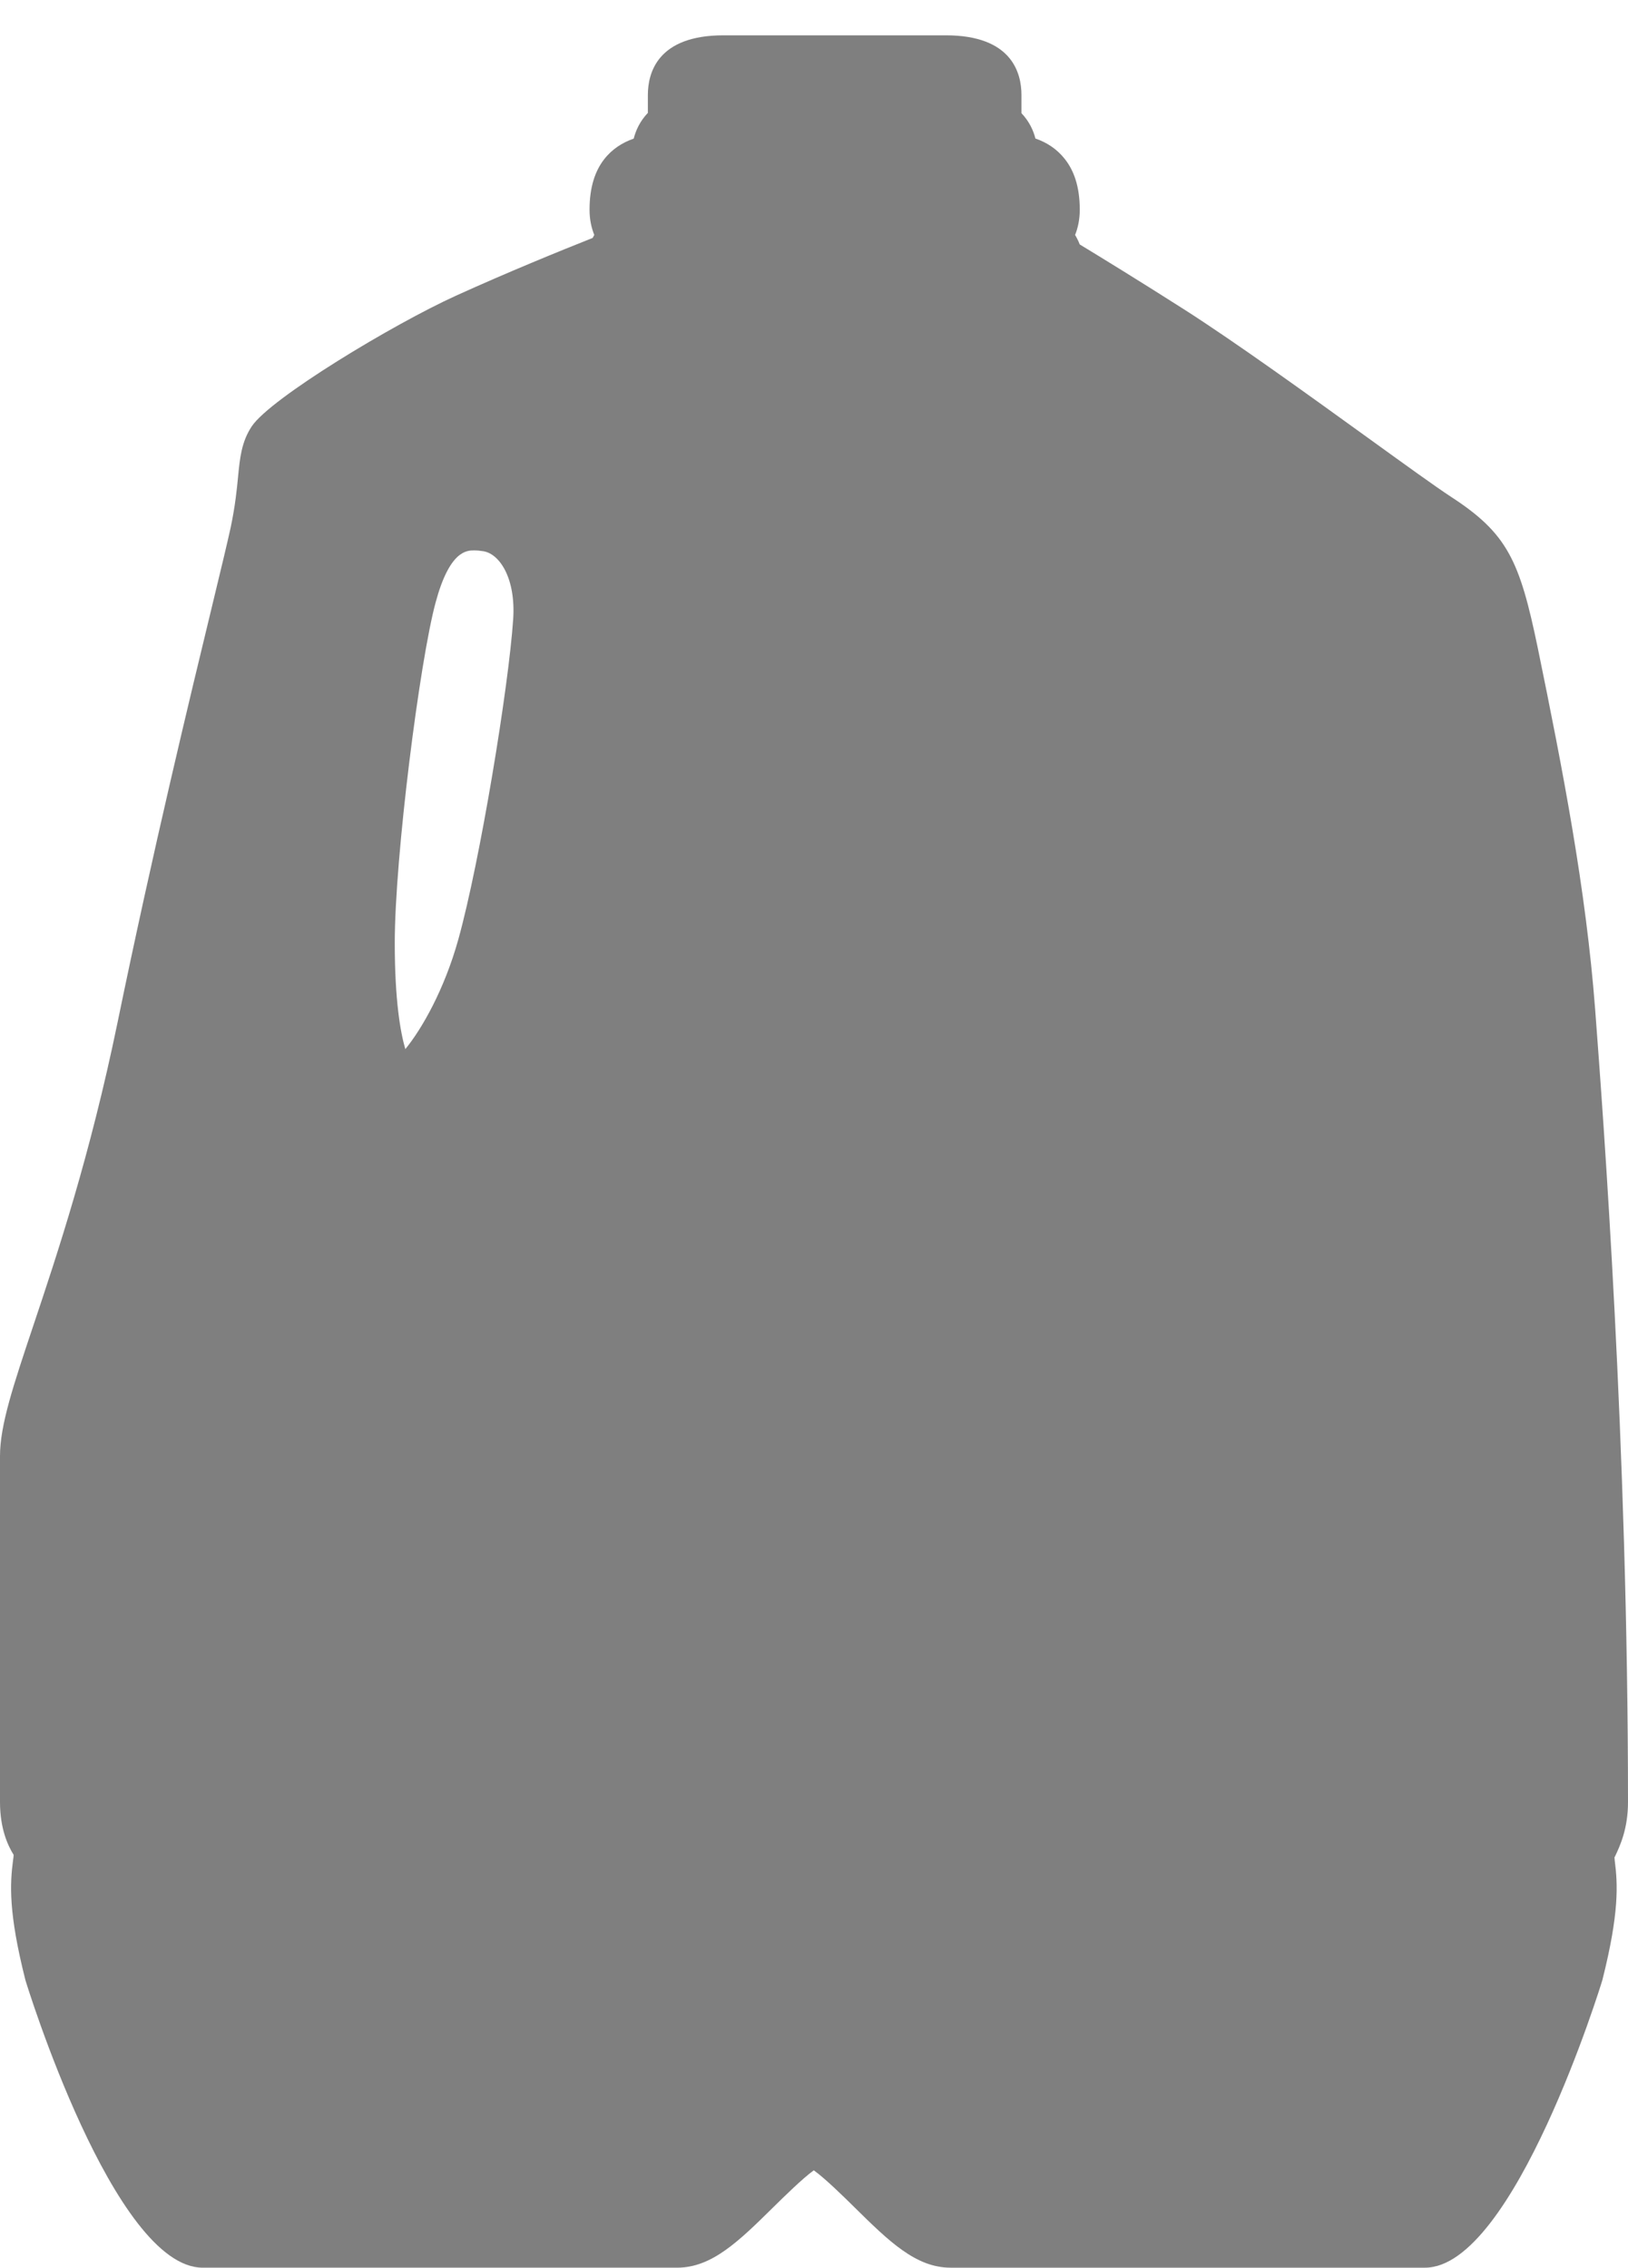 <svg version="1.2" baseProfile="tiny" id="EdgeSVG_3K0F0" x="0px" y="0px" width="33.14px" height="46.165px" viewBox="0 0 33.14 46.165" xmlns:xlink="http://www.w3.org/1999/xlink" xmlns="http://www.w3.org/2000/svg">
  <linearGradient id="SVGID_1_" gradientUnits="userSpaceOnUse" x1="0" y1="23.442" x2="33.14" y2="23.442">
    <stop offset="0" style="stop-color:#000000;stop-opacity:0.5"/>
    <stop offset="1" style="stop-color:#000000;stop-opacity:0.5"/>
  </linearGradient>
  <path fill="url(#SVGID_1_)" d="M32.864,37.813c0.003-0.005,0.009-0.016,0.017-0.032c0.097-0.207,0.259-0.553,0.259-1.095&#xD;&#xA;&#x9;&#x9;c0-7.263-0.503-13.944-0.669-16.142c-0.187-2.446-0.658-4.871-1.167-7.35c-0.369-1.782-0.615-2.331-1.765-3.079&#xD;&#xA;&#x9;&#x9;c-0.315-0.206-0.942-0.659-1.688-1.198c-1.199-0.866-2.692-1.944-3.745-2.617c-0.907-0.578-1.671-1.047-2.127-1.324&#xD;&#xA;&#x9;&#x9;c-0.024-0.064-0.056-0.129-0.094-0.193C21.942,4.64,21.98,4.469,21.98,4.27c0-0.478-0.122-0.803-0.306-1.035&#xD;&#xA;&#x9;&#x9;c-0.161-0.204-0.369-0.337-0.597-0.415c-0.04-0.16-0.123-0.346-0.284-0.516v-0.37c0-0.454-0.2-1.215-1.539-1.215h-4.527&#xD;&#xA;&#x9;&#x9;c-1.339,0-1.539,0.761-1.539,1.215v0.364C13.024,2.47,12.941,2.659,12.9,2.822c-0.231,0.08-0.444,0.215-0.606,0.426&#xD;&#xA;&#x9;&#x9;c-0.177,0.231-0.293,0.555-0.293,1.022c0,0.198,0.038,0.368,0.096,0.513c-0.012,0.02-0.022,0.041-0.033,0.061&#xD;&#xA;&#x9;&#x9;c-0.633,0.251-1.724,0.695-2.781,1.175c-1.286,0.585-3.776,2.088-4.158,2.66C4.915,8.995,4.883,9.325,4.846,9.707&#xD;&#xA;&#x9;&#x9;c-0.024,0.25-0.057,0.589-0.152,1.039c-0.062,0.284-0.191,0.824-0.37,1.563c-0.453,1.872-1.211,5.004-1.931,8.505&#xD;&#xA;&#x9;&#x9;c-0.561,2.721-1.229,4.721-1.718,6.181C0.269,28.21,0,29.013,0,29.641v7.045c0,0.541,0.16,0.886,0.278,1.075&#xD;&#xA;&#x9;&#x9;c-0.001,0.035-0.007,0.068-0.012,0.106c-0.063,0.483-0.096,1.068,0.25,2.438c0.015,0.059,1.801,5.859,3.61,5.859h9.66&#xD;&#xA;&#x9;&#x9;c0.706,0,1.257-0.542,1.953-1.228c0.234-0.23,0.597-0.587,0.827-0.754c0.232,0.167,0.596,0.524,0.83,0.755&#xD;&#xA;&#x9;&#x9;c0.696,0.686,1.247,1.227,1.952,1.227h9.66c1.81,0,3.597-5.801,3.611-5.858c0.346-1.37,0.313-1.955,0.25-2.438&#xD;&#xA;&#x9;&#x9;C32.869,37.848,32.866,37.831,32.864,37.813z M9.331,19.12c-0.286,1.03-0.748,1.833-1.08,2.237&#xD;&#xA;&#x9;&#x9;c-0.101-0.345-0.215-0.995-0.215-2.162c0-1.754,0.51-5.744,0.831-6.928c0.285-1.062,0.636-1.062,0.785-1.062&#xD;&#xA;&#x9;&#x9;c0.06,0,0.123,0.006,0.19,0.017c0.335,0.056,0.661,0.562,0.604,1.39C10.353,13.991,9.773,17.528,9.331,19.12z"/>
</svg>